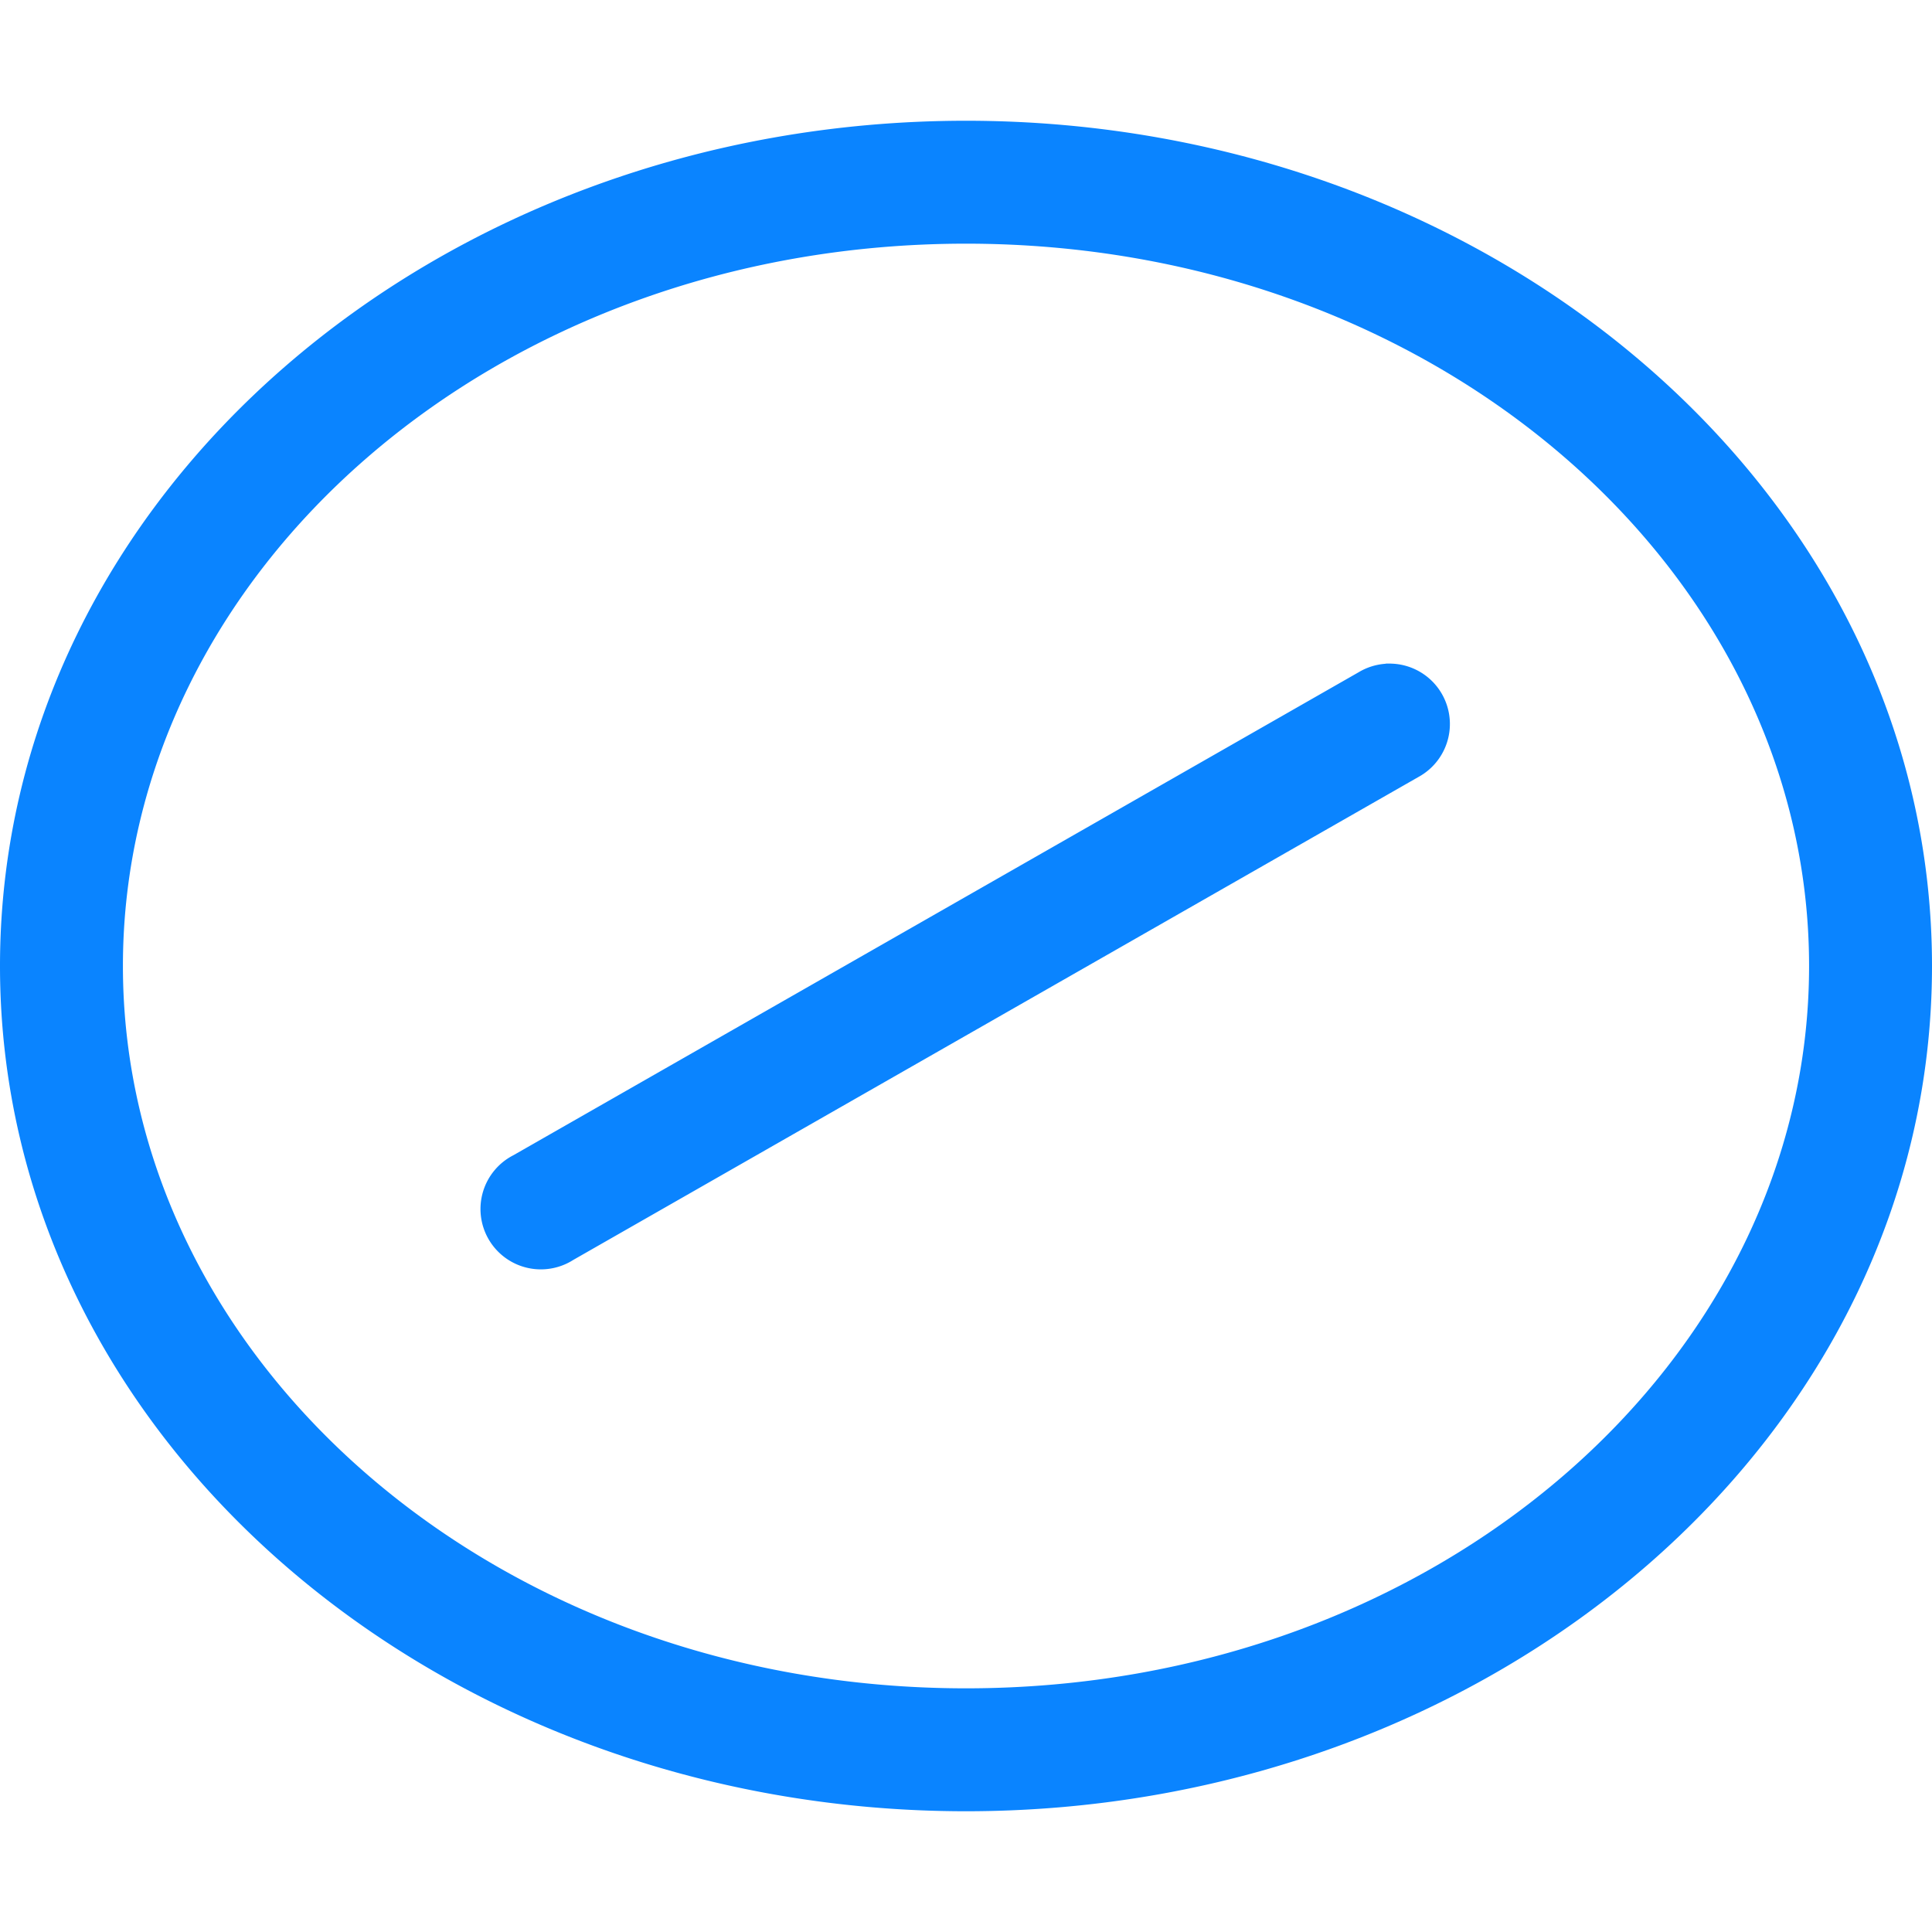 <svg viewBox="0 0 16 16" xmlns="http://www.w3.org/2000/svg">/&amp;amp;gt;<path d="m8 1c-4.376-0-8 3.098-8 7-0 3.902 3.624 7 8 7 4.376 0 8-3.098 8-7 0-3.902-3.624-7-8-7zm0 1.018c3.899-0 6.982 2.715 6.982 5.982 0 3.267-3.084 5.982-6.982 5.982-3.899 0-6.982-2.715-6.982-5.982 0-3.267 3.084-5.982 6.982-5.982zm3.475 3.479a.5.5 0 0 0 -.223.07l-7 4a.5.5 0 1 0 .496.867l7-4a.5.5 0 0 0 -.223-.938.5.5 0 0 0 -.051 0z" fill="#0a84ff"/></svg>